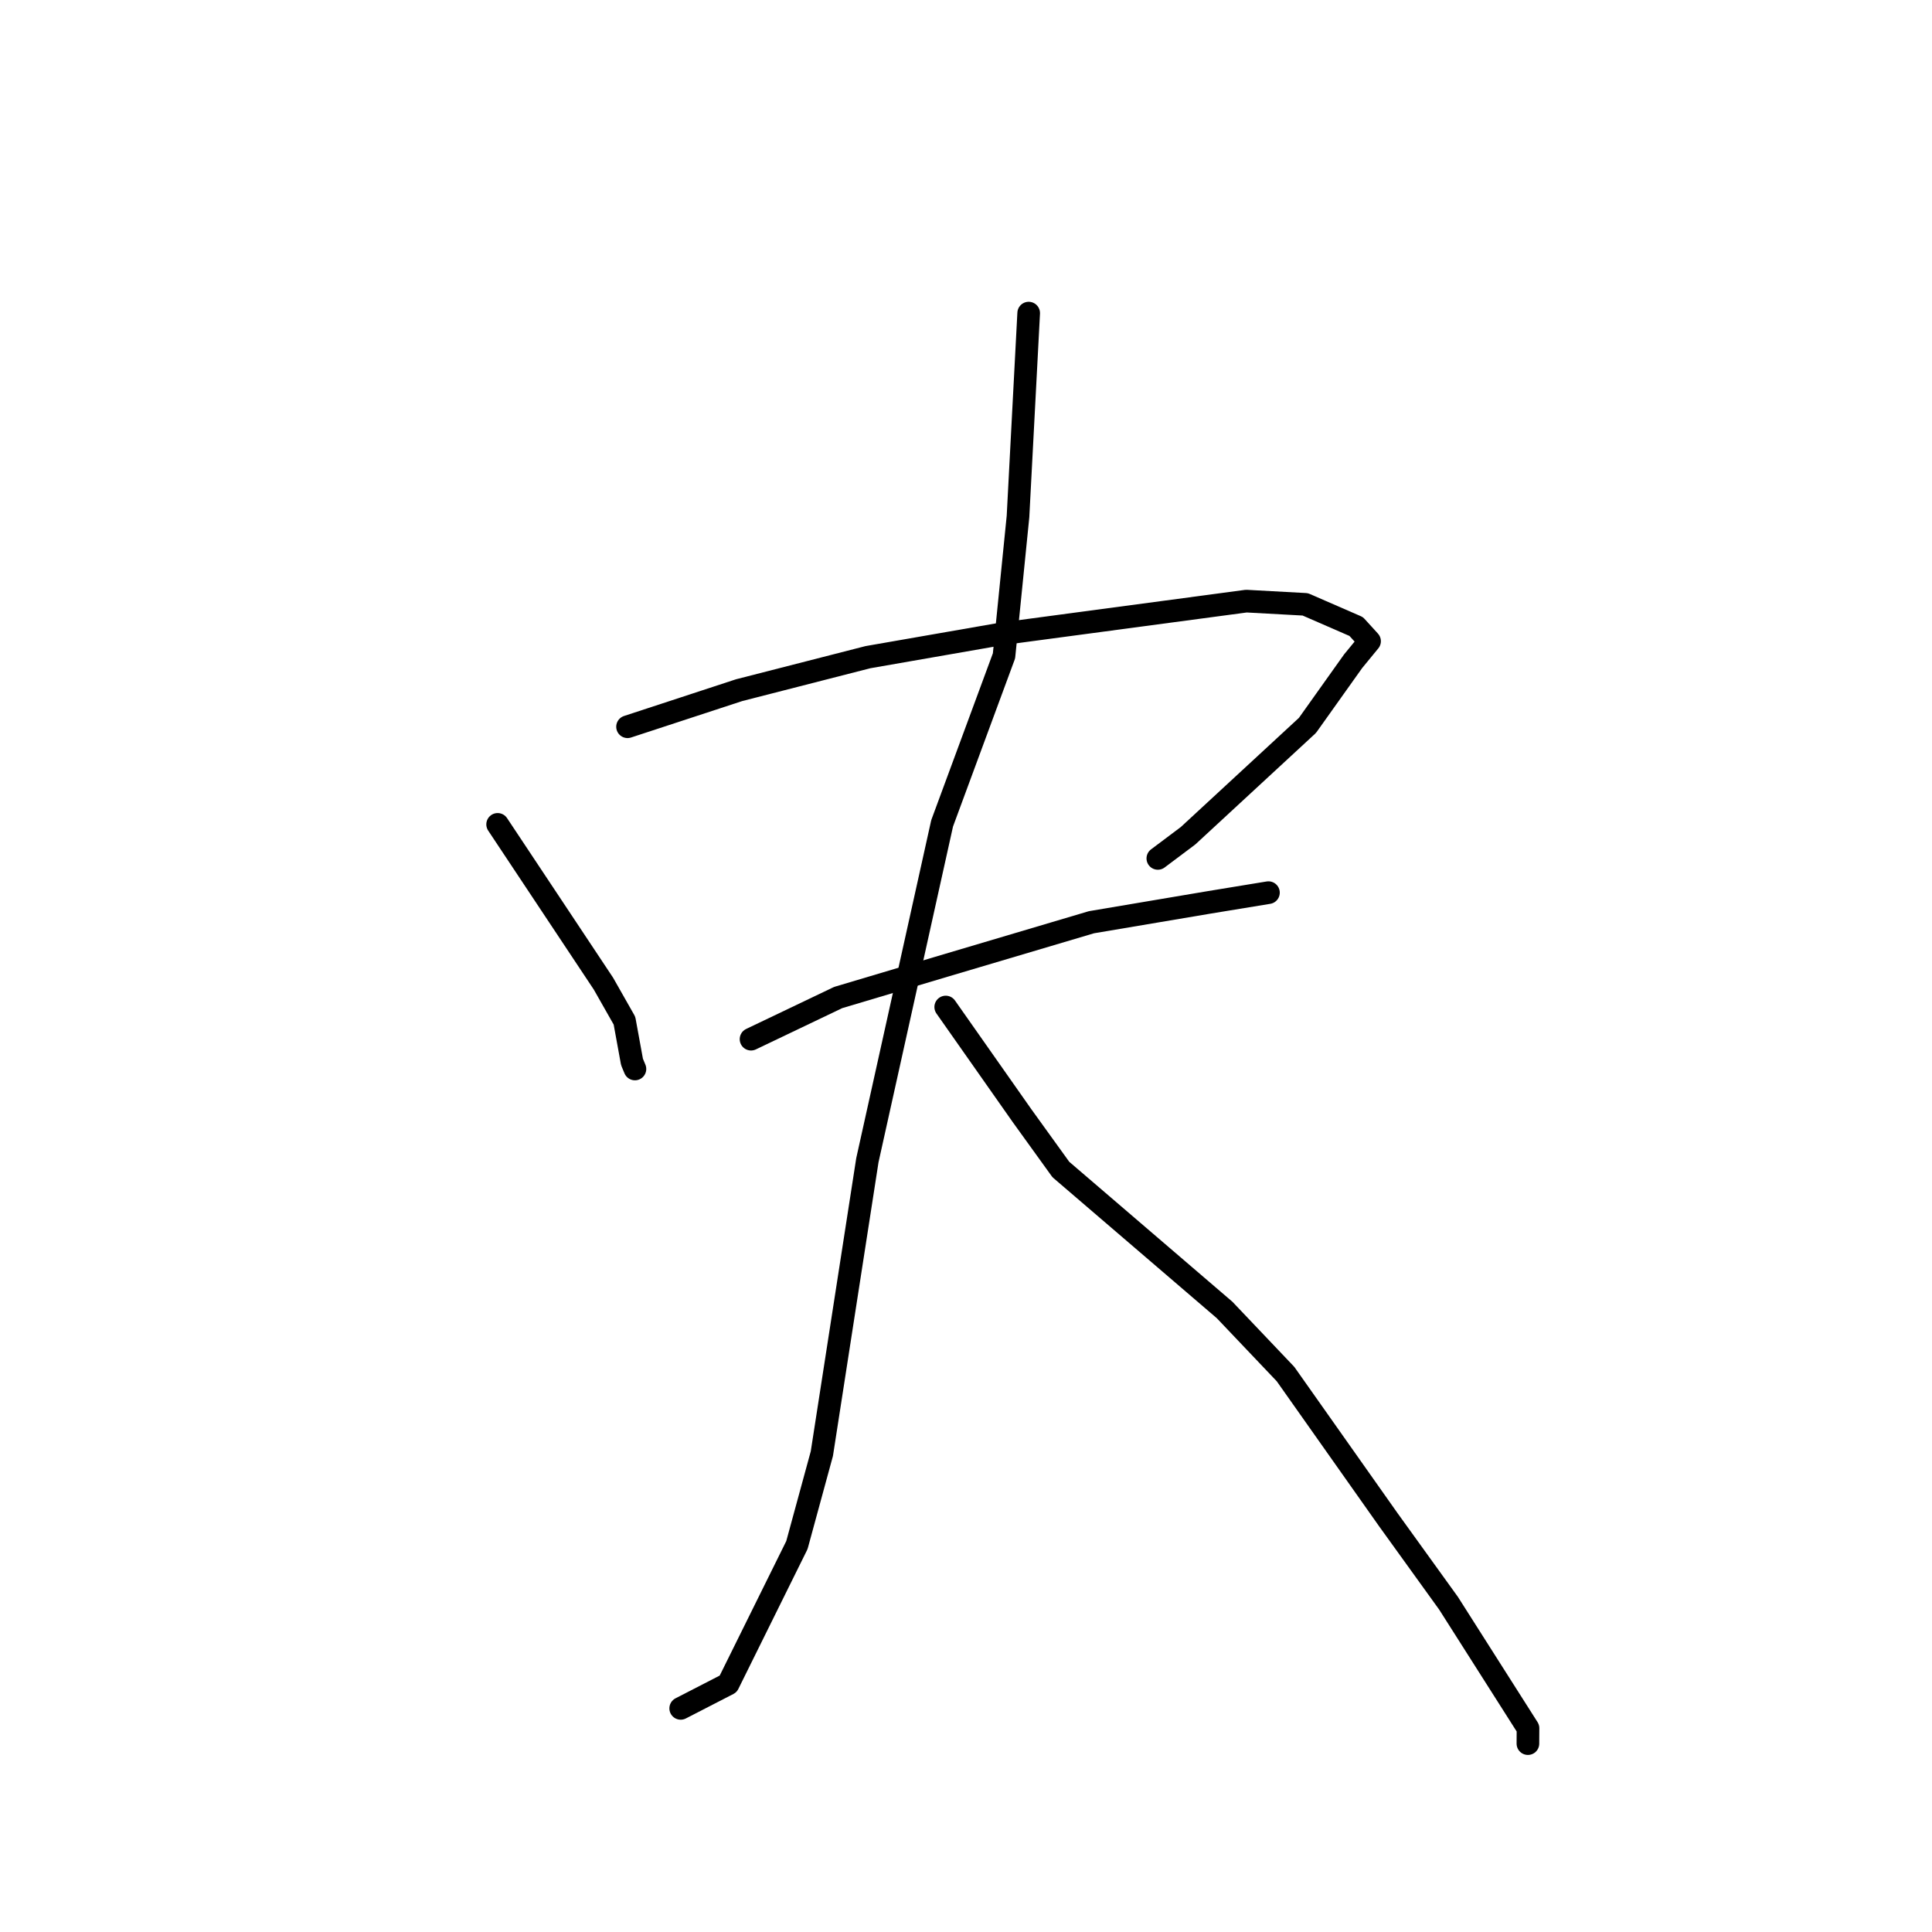 <?xml version="1.0" standalone="no"?>
    <svg width="256" height="256" xmlns="http://www.w3.org/2000/svg" version="1.1">
    <polyline stroke="black" stroke-width="3" stroke-linecap="round" fill="transparent" stroke-linejoin="round" points="65.939 109.234 72.951 119.787 79.962 130.341 82.745 135.242 83.744 140.713 84.132 141.646 " />
        <polyline stroke="black" stroke-width="3" stroke-linecap="round" fill="transparent" stroke-linejoin="round" points="83.153 96.298 90.541 93.876 97.93 91.454 115.003 87.079 132.784 83.98 165.145 79.652 172.952 80.079 179.701 83.017 181.299 84.77 181.474 84.962 179.299 87.611 176.894 90.99 173.244 96.119 157.419 110.744 153.419 113.745 " />
        <polyline stroke="black" stroke-width="3" stroke-linecap="round" fill="transparent" stroke-linejoin="round" points="99.516 137.696 105.289 134.937 111.061 132.178 125.414 127.9 144.621 122.201 160.2 119.572 168.005 118.292 168.076 118.281 " />
        <polyline stroke="black" stroke-width="3" stroke-linecap="round" fill="transparent" stroke-linejoin="round" points="136.306 41.489 135.598 54.968 134.89 68.447 133.035 86.902 124.837 109.095 114.931 153.739 108.9 192.616 105.594 204.734 96.49 223.13 90.769 226.075 90.197 226.369 " />
        <polyline stroke="black" stroke-width="3" stroke-linecap="round" fill="transparent" stroke-linejoin="round" points="125.313 133.435 130.368 140.632 135.423 147.829 140.568 154.965 162.265 173.576 170.341 182.073 183.973 201.388 191.942 212.442 202.468 228.996 202.457 230.853 202.456 231.039 " />
        </svg>